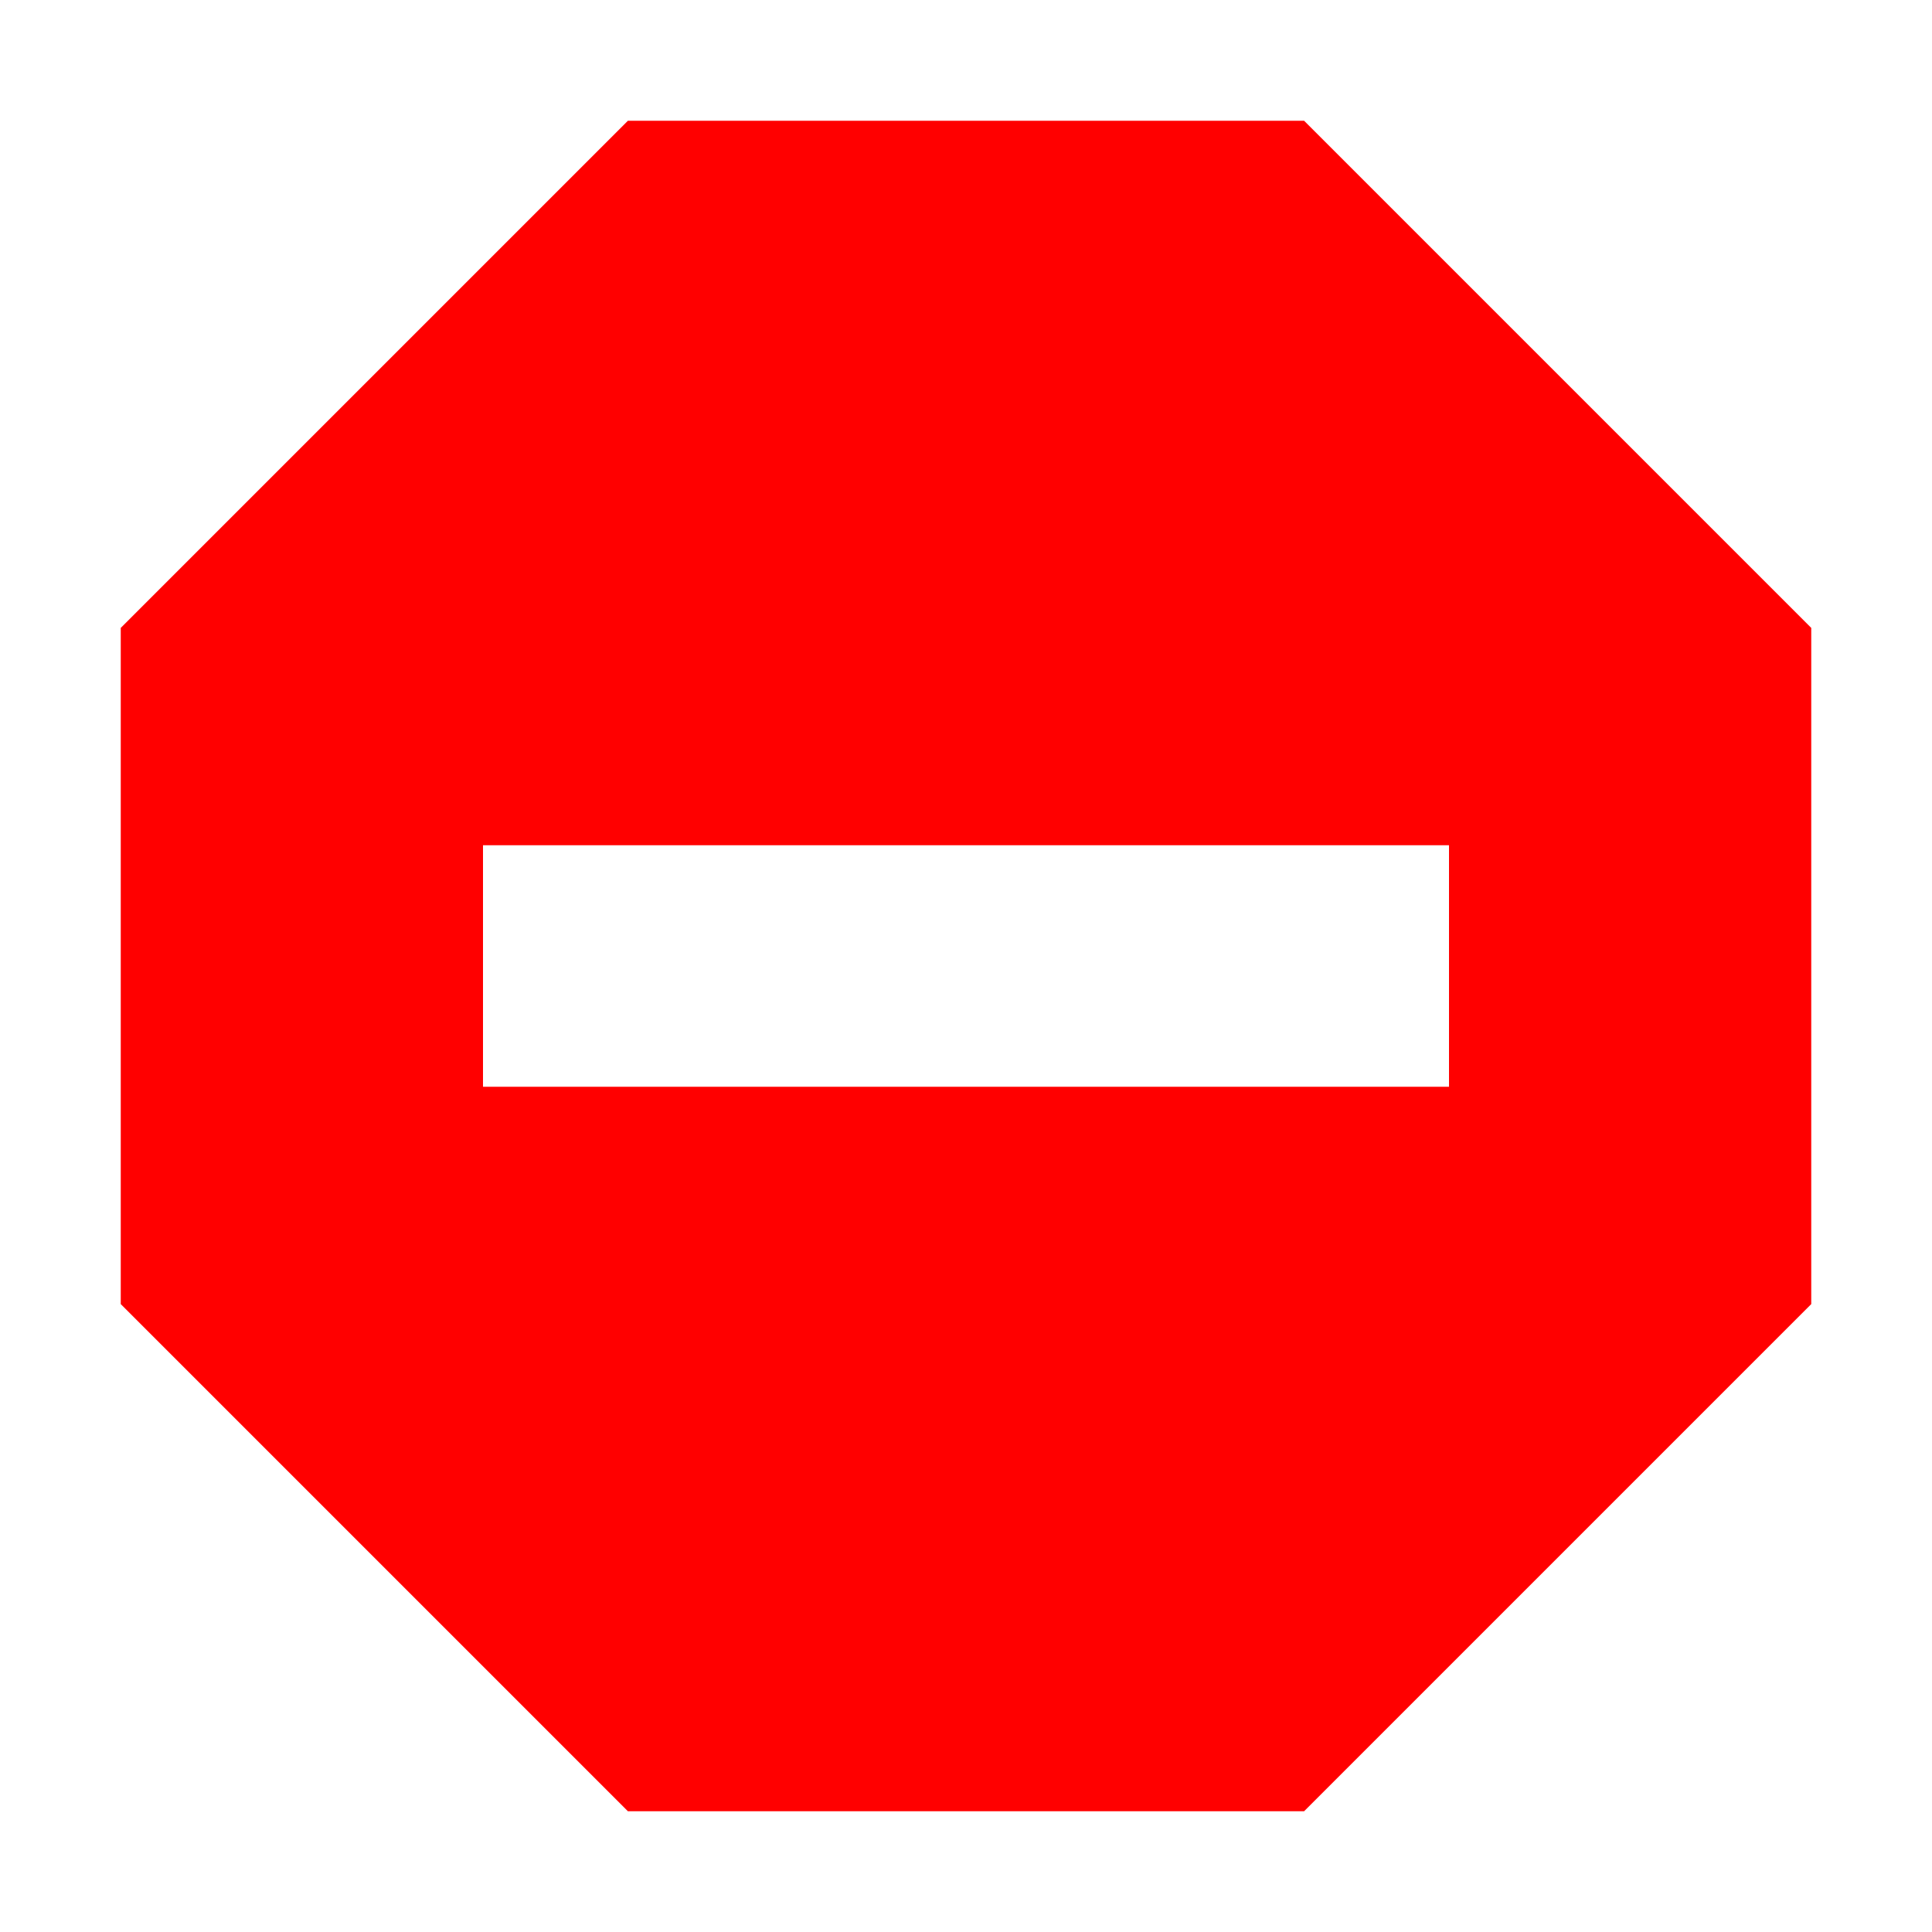 <svg xmlns="http://www.w3.org/2000/svg" viewBox="0 0 16 16" data-supported-dps="16x16" fill="red" class="mercado-match" width="16" height="16" focusable="false">
      <path d="M10.8 1H5.2L1 5.2v5.6L5.2 15h5.6l4.2-4.2V5.2zM12 9H4V7h8z"></path>
    </svg>